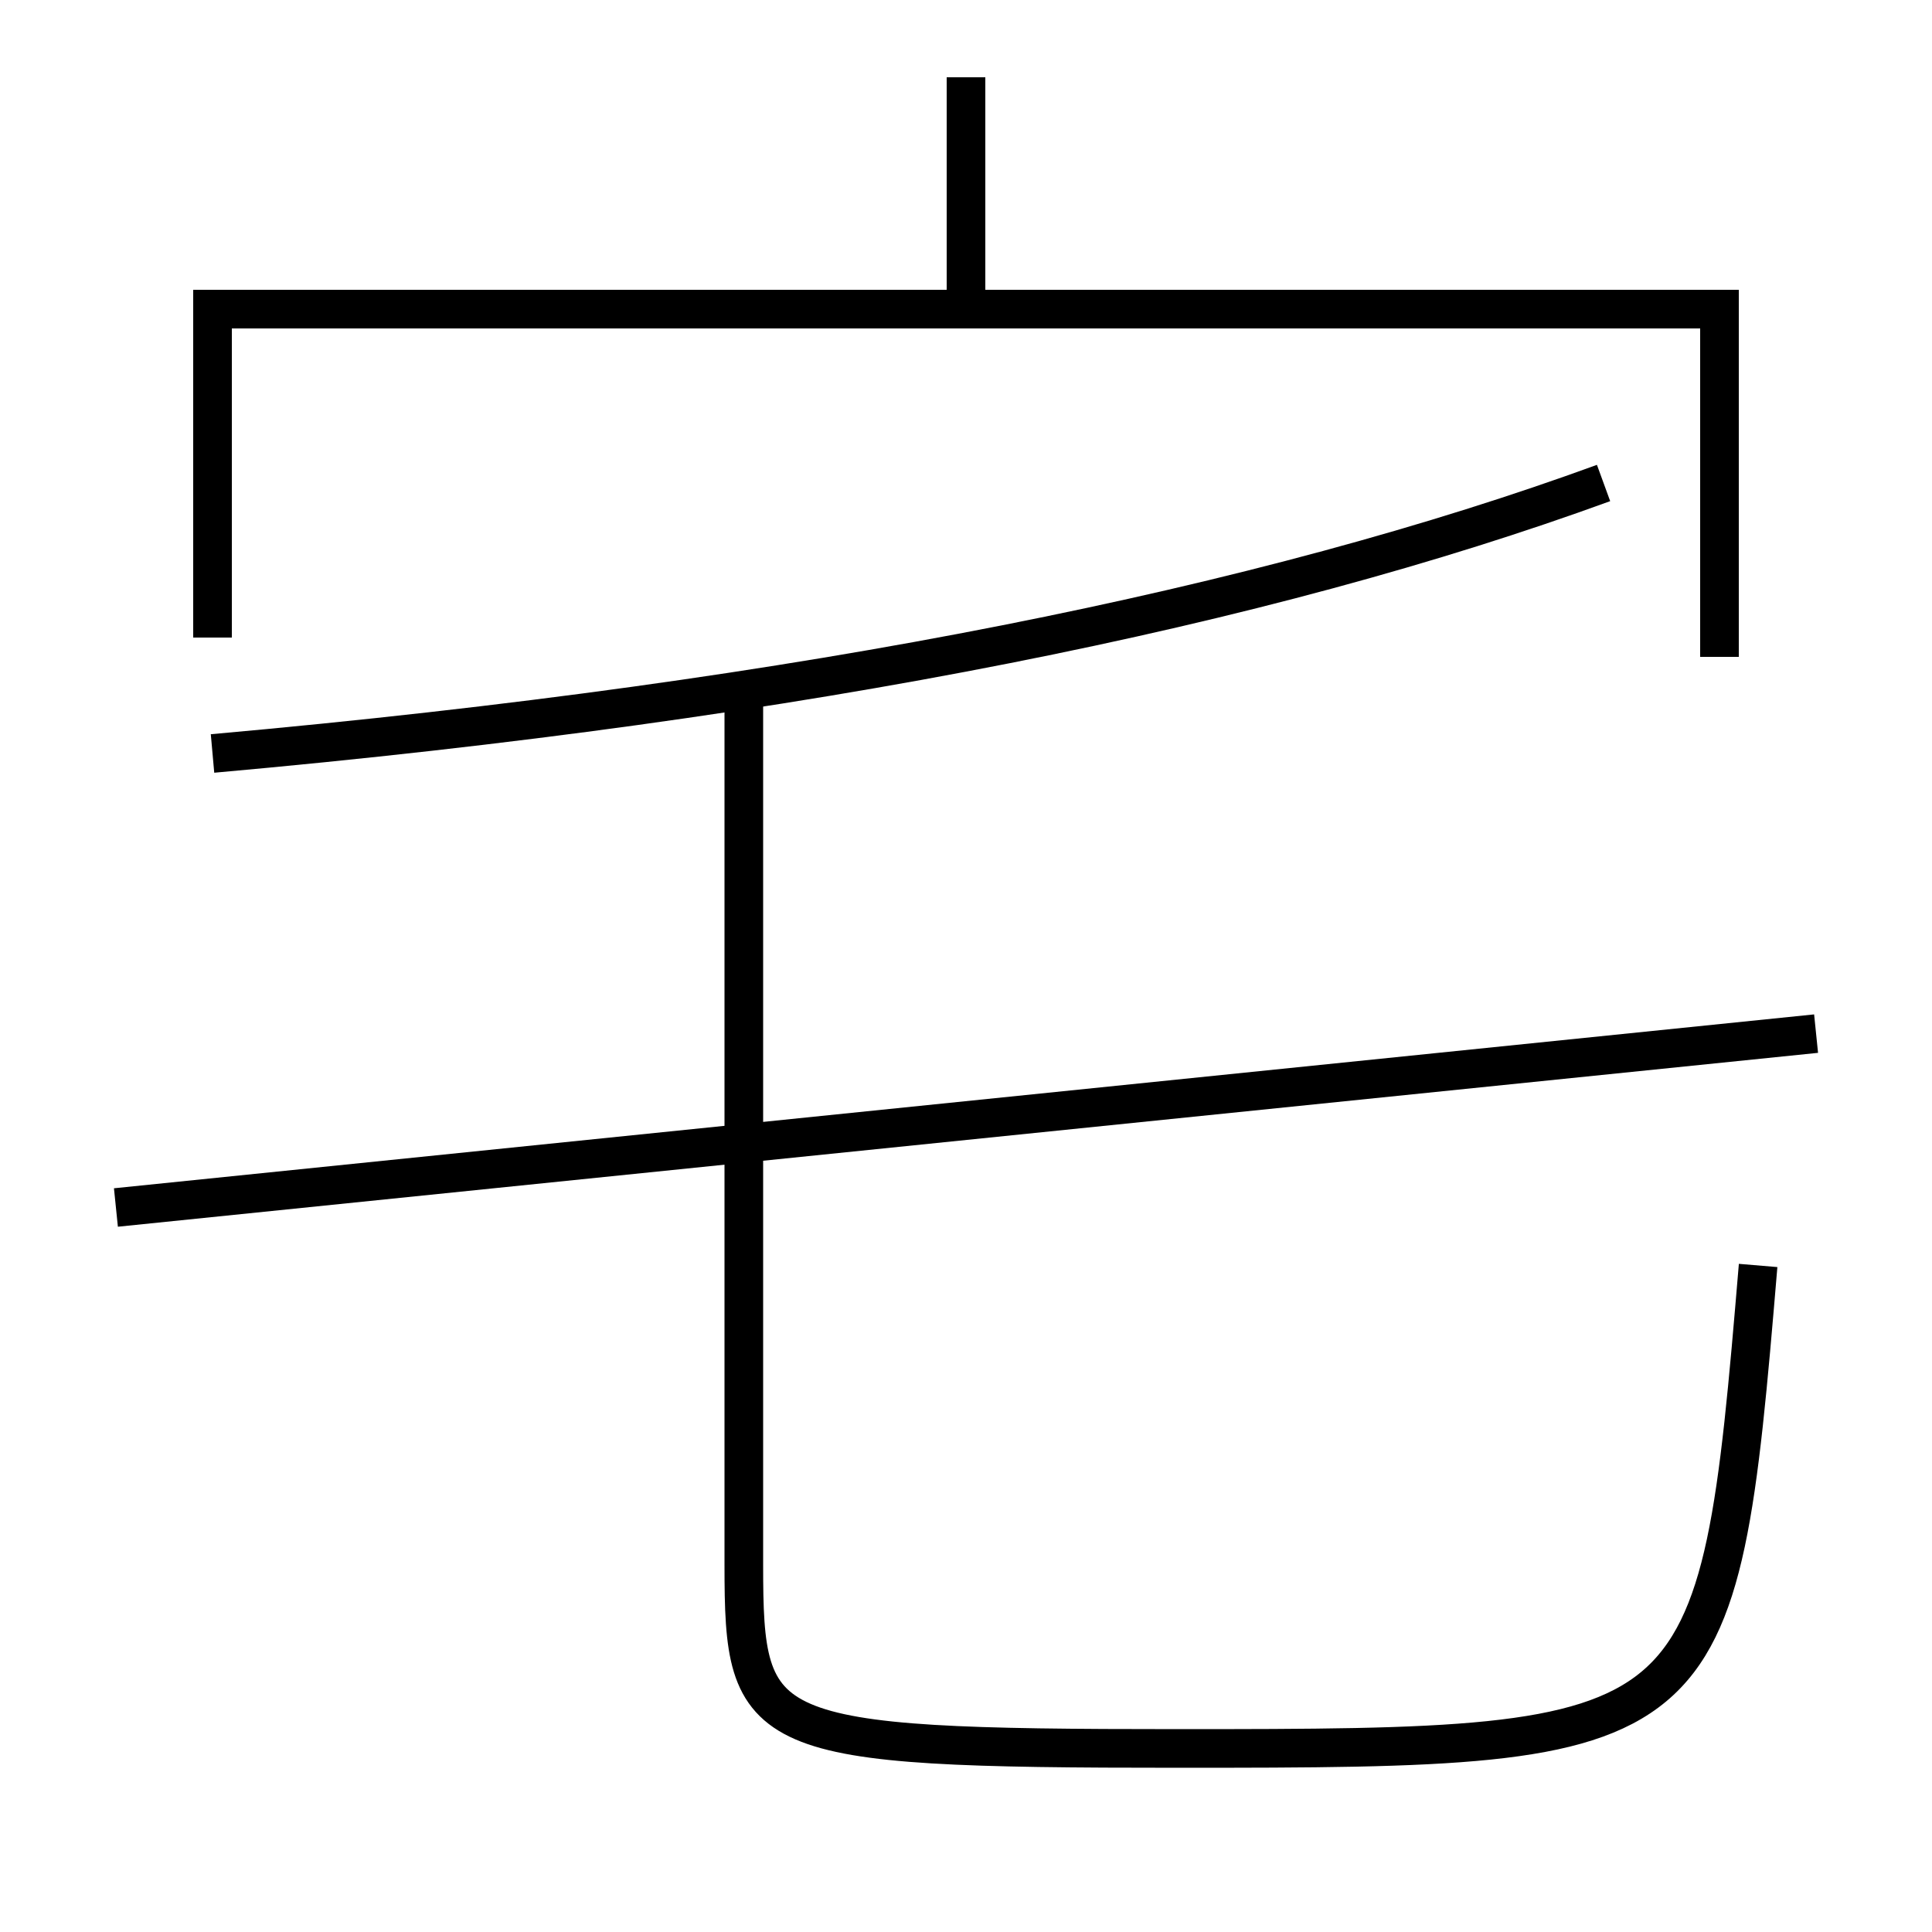 <?xml version='1.0' encoding='utf-8'?>
<svg xmlns="http://www.w3.org/2000/svg" height="100px" version="1.0" viewBox="0 0 100 100" width="100px" x="0px" y="0px">
<line fill="none" stroke="#000000" stroke-width="2" x1="50" x2="50" y1="16" y2="4" /><line fill="none" stroke="#000000" stroke-width="2" x1="94" x2="6" y1="53.5" y2="62.5" /><polyline fill="none" points="89,34 89,16 11,16 11,33" stroke="#000000" stroke-width="2" /><path d="M11,39 c30.917,-2.766 54.567,-7.638 72,-14" fill="none" stroke="#000000" stroke-width="2" /><path d="M38.5,35.5 v45.5 c0,8.959 0.664,9.5 22.5,9.5 c27.682,0 27.922,-0.208 30,-25" fill="none" stroke="#000000" stroke-width="2" /></svg>
